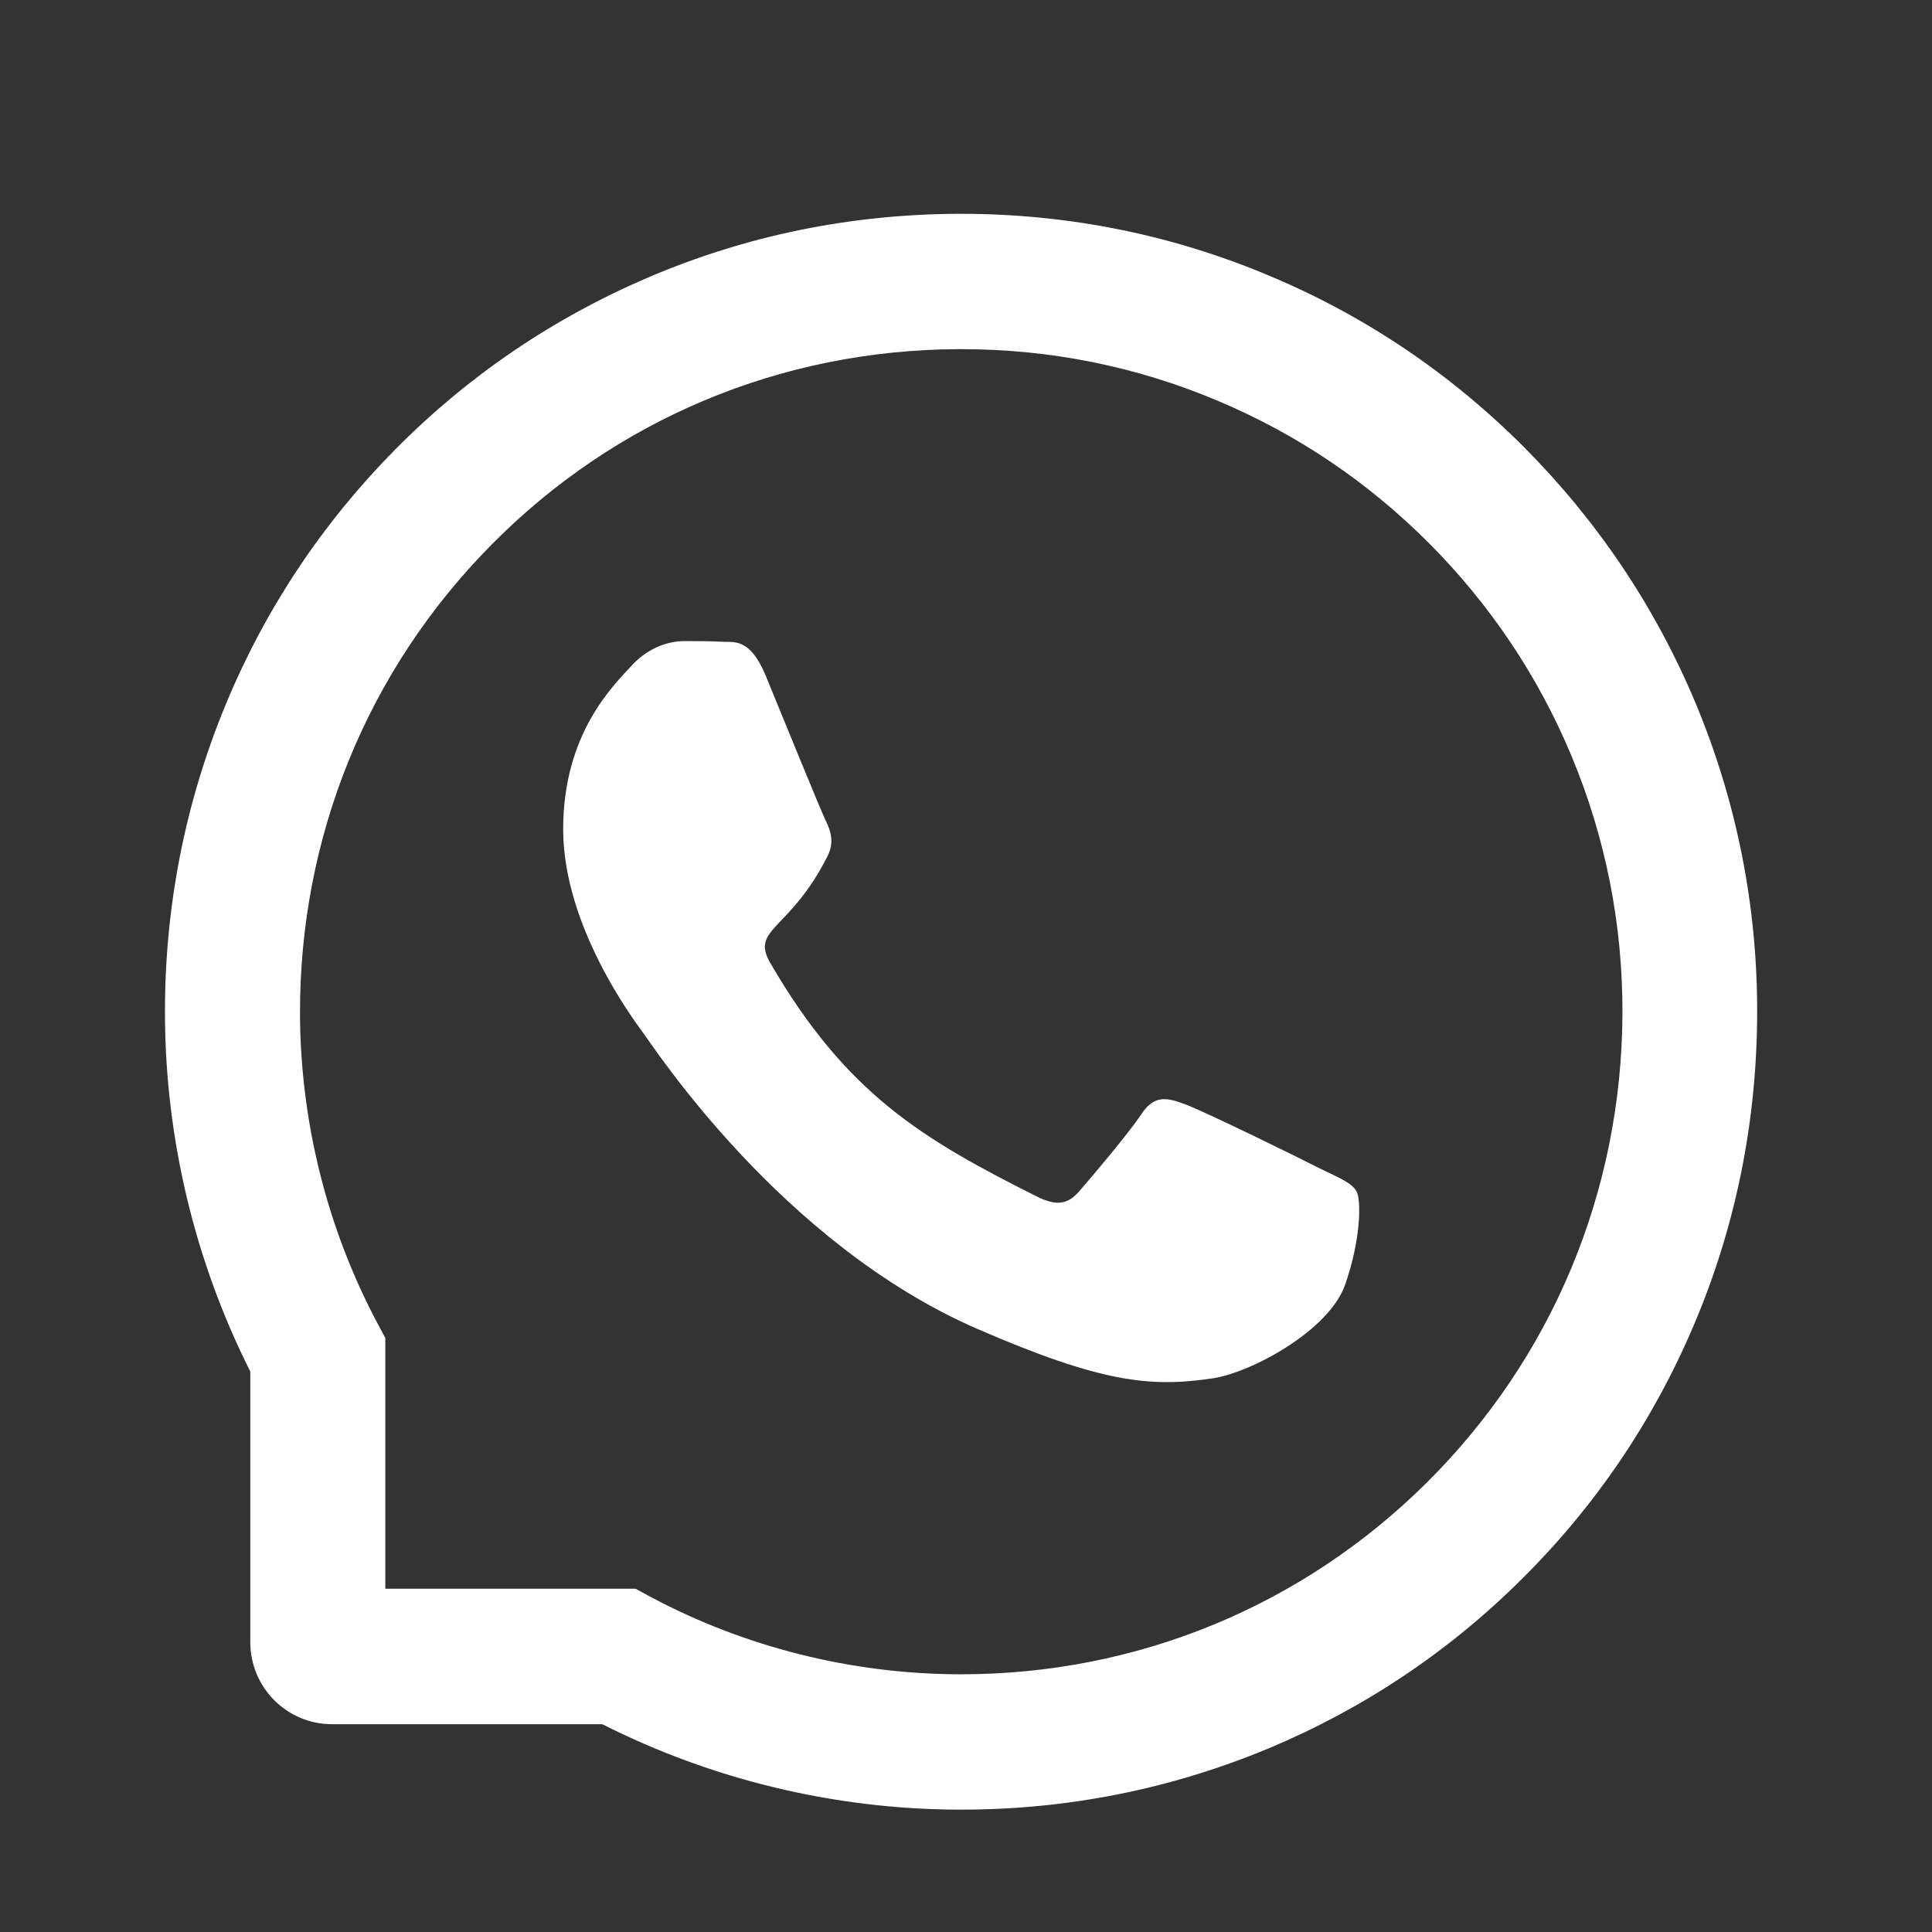 <svg width="18" height="18" viewBox="0 0 18 18" fill="none" xmlns="http://www.w3.org/2000/svg">
<rect x="0" y="0" width="18" height="18" fill="#333333" stroke="none"/>
<path d="M12.29 10.883C12.11 10.79 11.21 10.349 11.043 10.289C10.876 10.226 10.754 10.196 10.633 10.382C10.51 10.566 10.162 10.976 10.053 11.101C9.947 11.223 9.84 11.238 9.659 11.147C8.586 10.609 7.883 10.188 7.176 8.971C6.989 8.648 7.363 8.671 7.712 7.972C7.772 7.85 7.742 7.745 7.696 7.652C7.649 7.559 7.285 6.66 7.133 6.293C6.985 5.936 6.833 5.986 6.722 5.979C6.616 5.973 6.495 5.973 6.373 5.973C6.25 5.973 6.053 6.019 5.886 6.2C5.719 6.384 5.247 6.827 5.247 7.727C5.247 8.626 5.901 9.498 5.99 9.62C6.083 9.743 7.277 11.589 9.11 12.383C10.268 12.885 10.722 12.928 11.302 12.841C11.654 12.788 12.381 12.4 12.532 11.97C12.682 11.542 12.682 11.175 12.638 11.099C12.593 11.018 12.47 10.971 12.29 10.883Z" fill="white"/>
<path d="M15.795 6.545C15.421 5.654 14.884 4.855 14.201 4.168C13.517 3.482 12.719 2.943 11.828 2.57C10.918 2.186 9.951 1.992 8.954 1.992H8.921C7.918 1.997 6.946 2.196 6.032 2.588C5.15 2.966 4.358 3.504 3.681 4.189C3.004 4.874 2.473 5.671 2.105 6.559C1.724 7.478 1.532 8.455 1.537 9.461C1.542 10.613 1.817 11.756 2.332 12.778V15.3C2.332 15.722 2.673 16.064 3.093 16.064H5.612C6.631 16.58 7.772 16.855 8.921 16.86H8.956C9.948 16.86 10.909 16.668 11.815 16.291C12.701 15.921 13.497 15.39 14.179 14.711C14.863 14.033 15.401 13.239 15.777 12.355C16.168 11.439 16.366 10.465 16.371 9.459C16.376 8.449 16.181 7.468 15.795 6.545ZM13.293 13.813C12.133 14.965 10.593 15.599 8.954 15.599H8.926C7.928 15.594 6.936 15.345 6.06 14.877L5.921 14.802H3.59V12.466L3.516 12.327C3.049 11.449 2.8 10.455 2.795 9.454C2.789 7.8 3.42 6.247 4.577 5.077C5.732 3.907 7.277 3.26 8.928 3.253H8.956C9.784 3.253 10.587 3.414 11.343 3.733C12.082 4.043 12.744 4.49 13.313 5.06C13.881 5.63 14.328 6.295 14.638 7.035C14.959 7.802 15.12 8.615 15.116 9.454C15.106 11.107 14.459 12.655 13.293 13.813Z" fill="white"/>
</svg>
